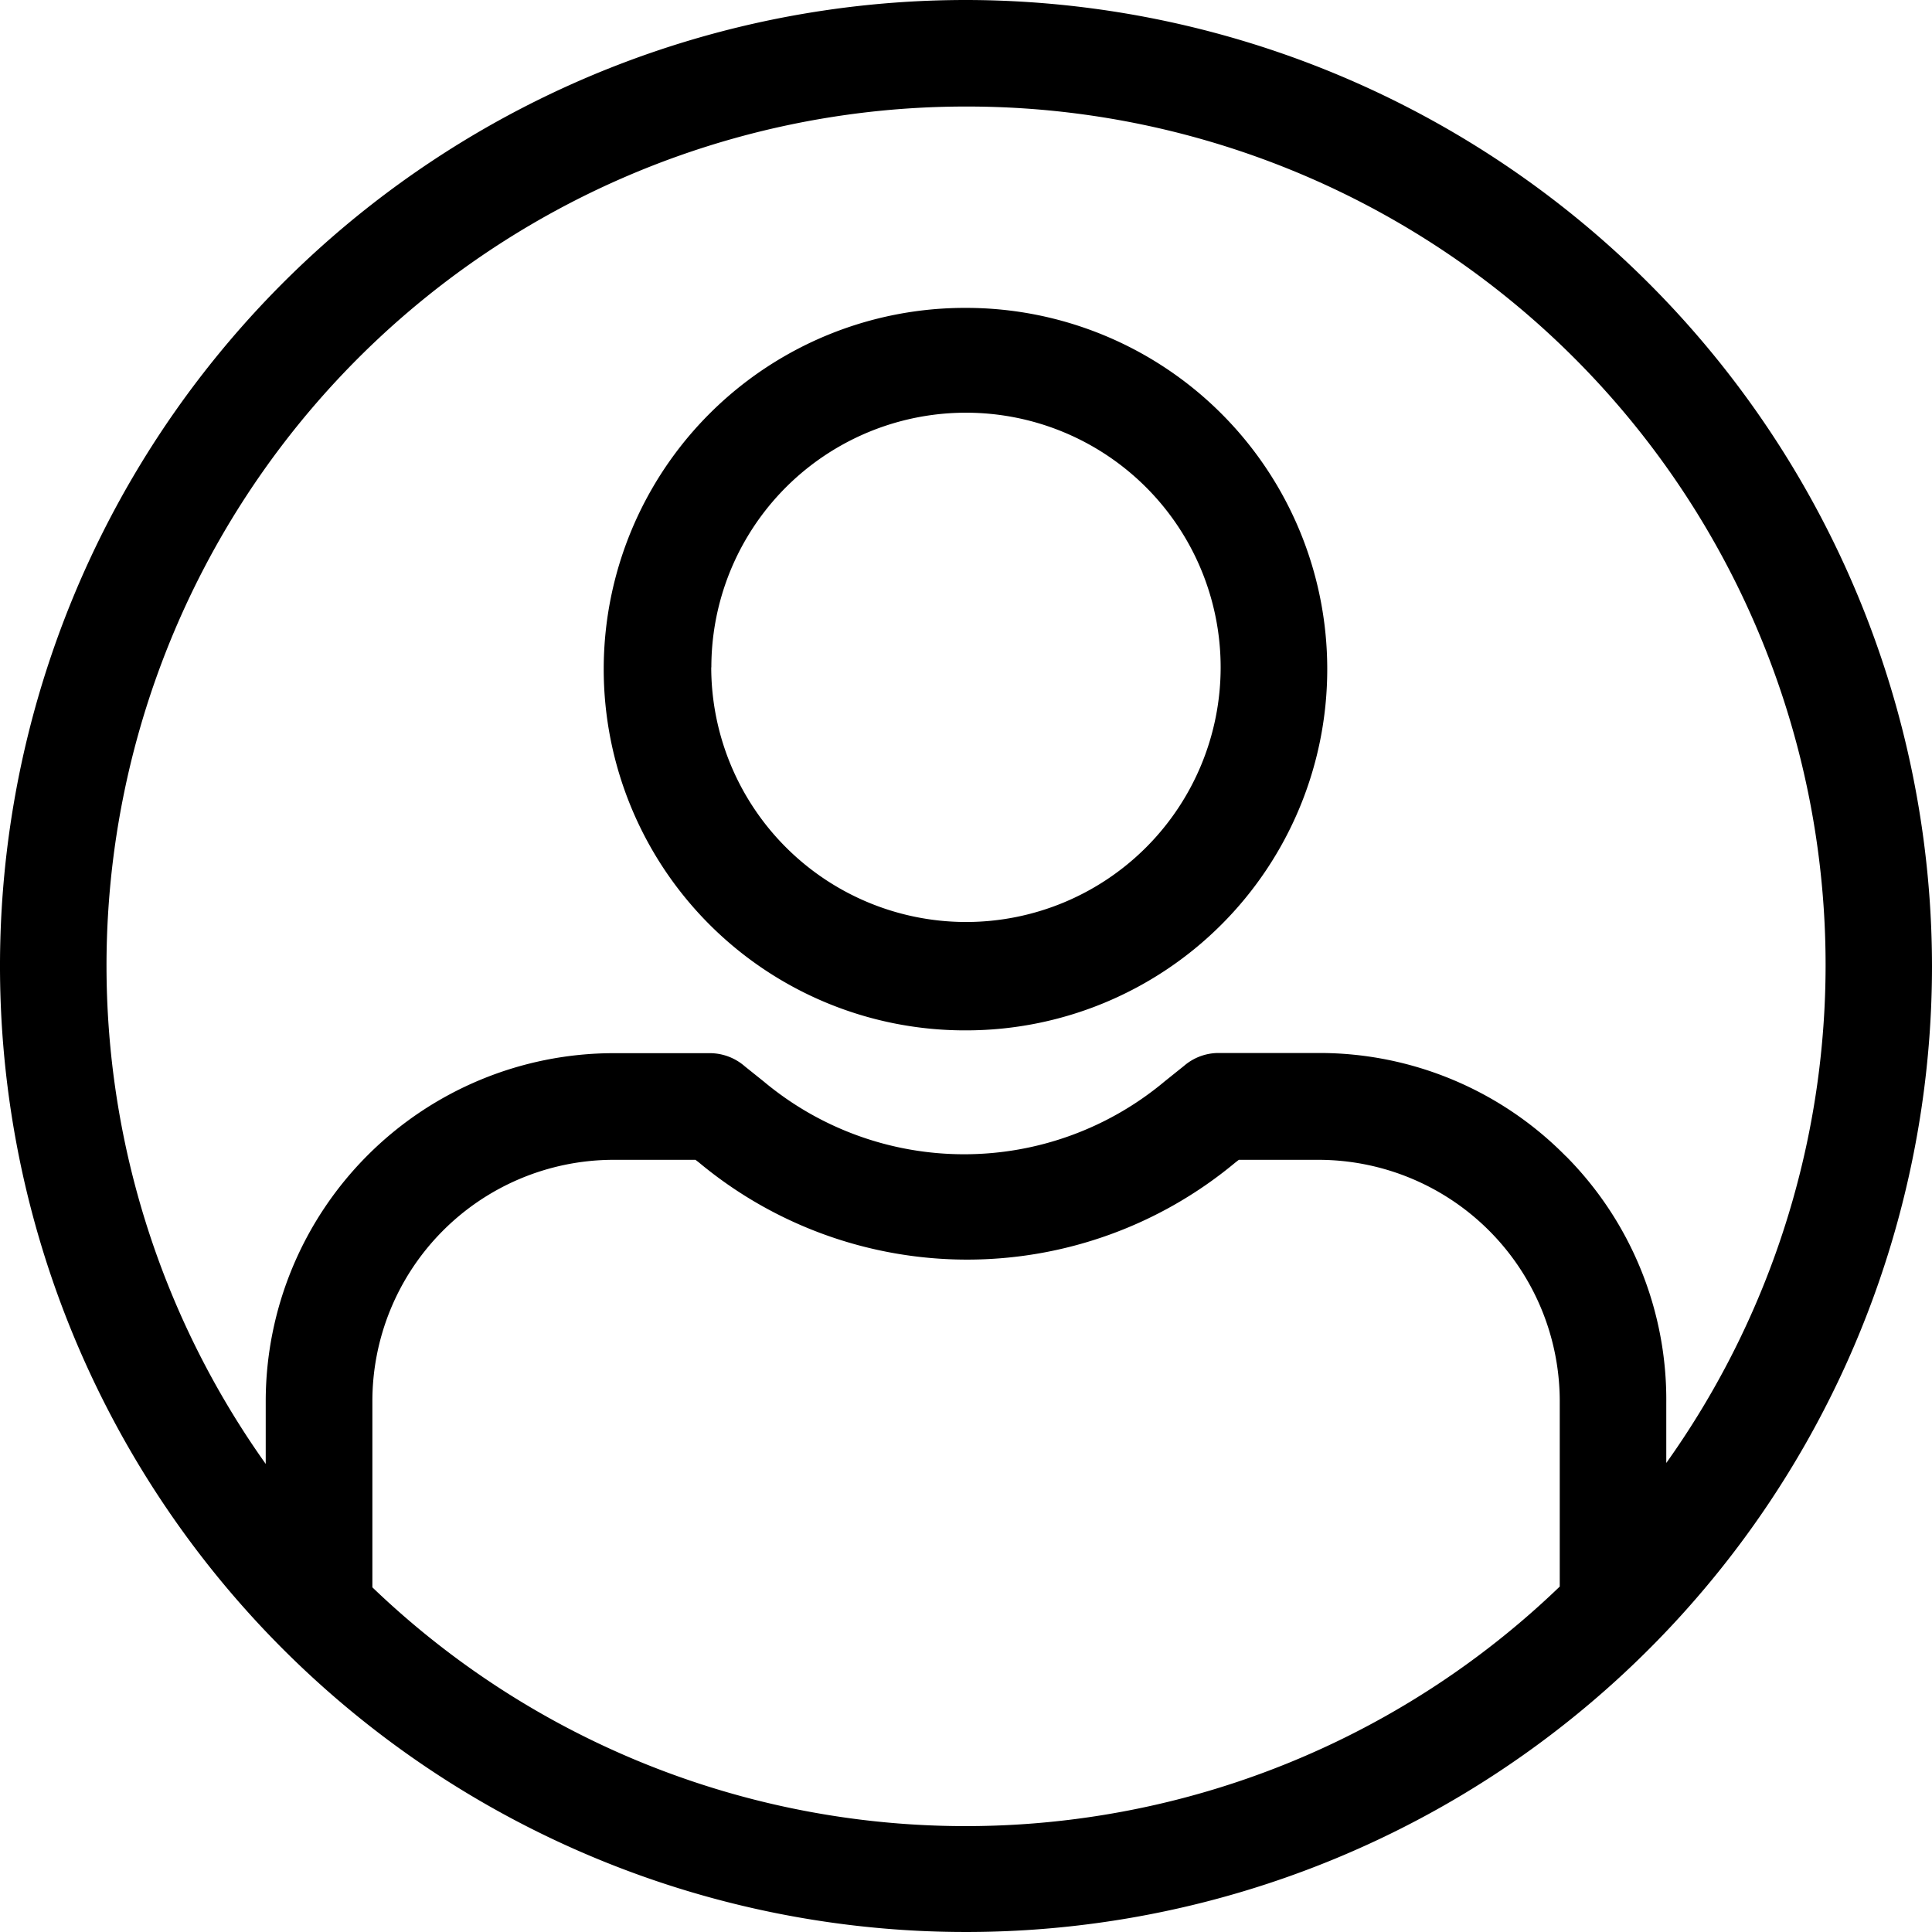 <svg xmlns="http://www.w3.org/2000/svg" width="32.624" height="32.624" viewBox="0 0 32.624 32.624">
  <g id="user-profile" transform="translate(-1191.247 -796.877)">
    <path id="Path_1" data-name="Path 1" d="M1207.559,802.076a6.1,6.1,0,0,0-.035,12.2h.035a6.1,6.1,0,1,0,0-12.2Zm-4.3,6.07a4.3,4.3,0,0,1,4.3-4.3h0a4.3,4.3,0,1,1,0,8.6h0A4.306,4.306,0,0,1,1203.257,808.146Zm4.3,5.884Z"/>
    <path id="Path_2" data-name="Path 2" d="M1207.559,796.877a16.312,16.312,0,1,0,16.312,16.312A16.33,16.33,0,0,0,1207.559,796.877Zm10.13,19.525a5.838,5.838,0,0,0-4.146-1.744h-1.726a.894.894,0,0,0-.576.217l-.328.263a5.274,5.274,0,0,1-6.771,0l-.316-.253a.9.9,0,0,0-.588-.224h-1.63a5.881,5.881,0,0,0-5.874,5.875v1.061a14.508,14.508,0,0,1,11.824-22.921h0a14.494,14.494,0,0,1,11.826,22.905v-1.013A5.834,5.834,0,0,0,1217.689,816.4Zm-20.154,4.16a4.077,4.077,0,0,1,4.041-4.1h1.415l.055.042a7.074,7.074,0,0,0,9.058.006l.062-.048h1.376a4.078,4.078,0,0,1,4.043,4.106v3.1a14.462,14.462,0,0,1-20.05.013Z"/>
  </g>
</svg>
